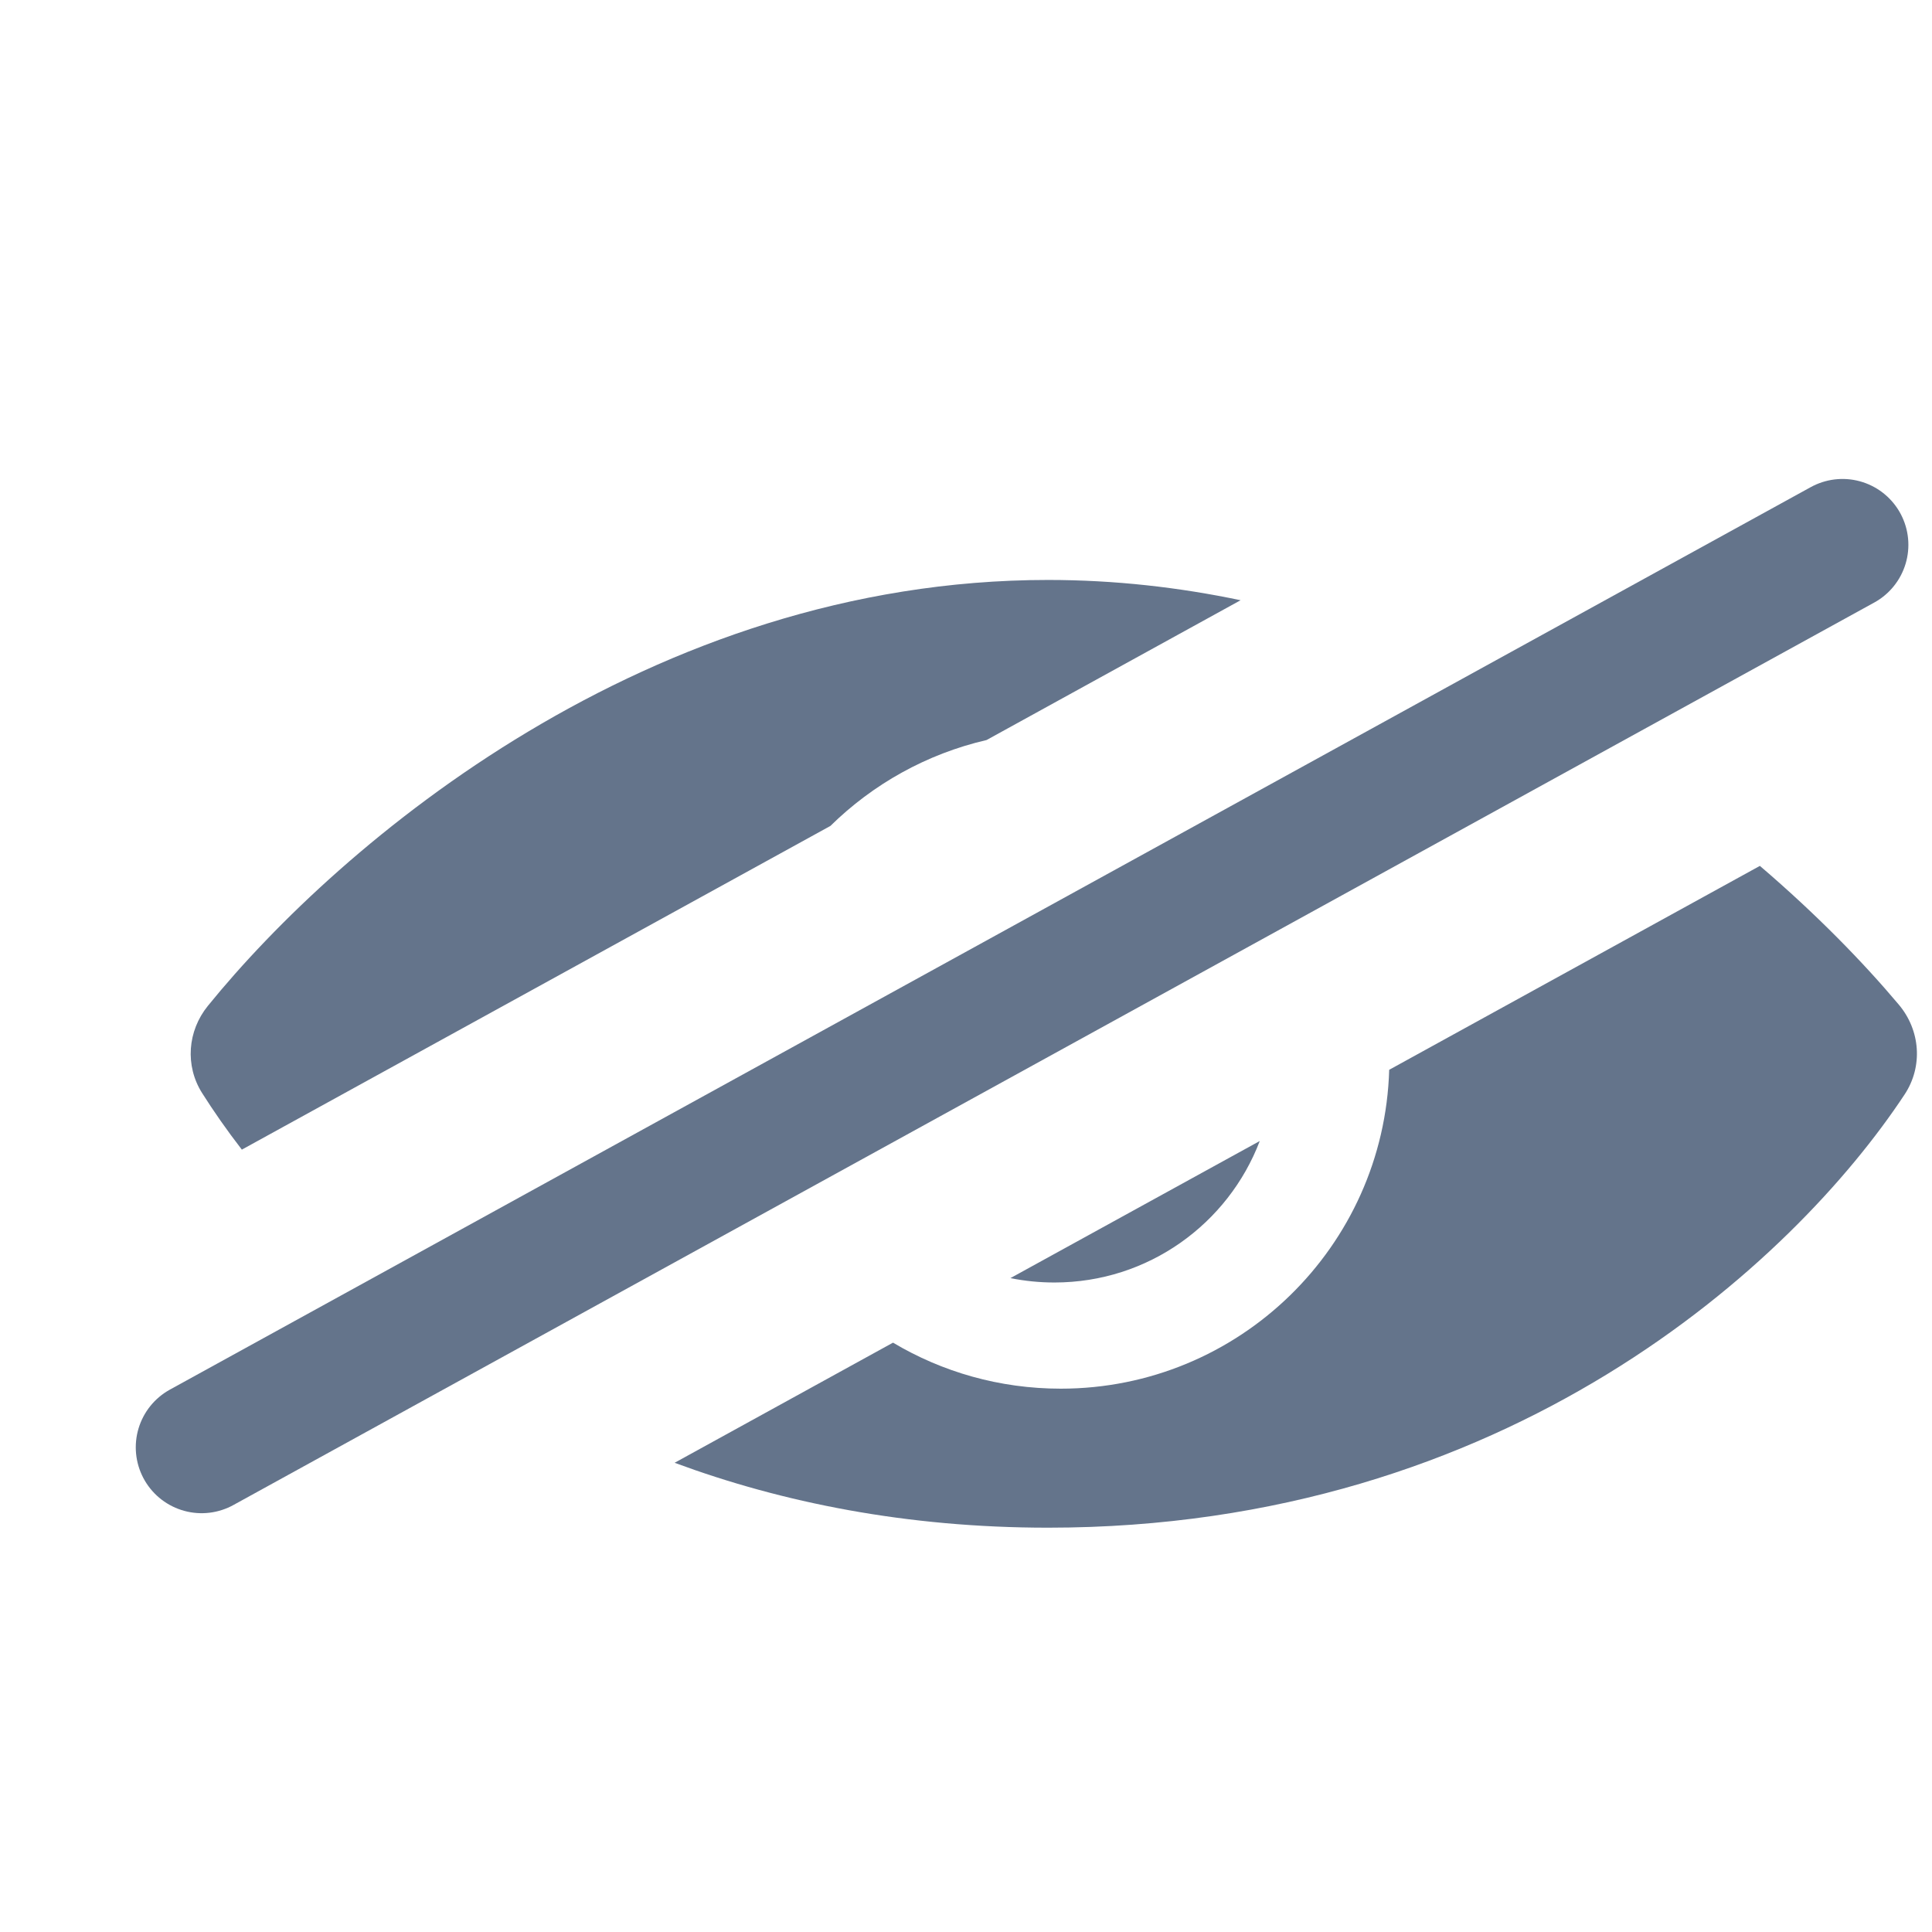 <svg width="22" height="22" viewBox="0 0 22 22" fill="none" xmlns="http://www.w3.org/2000/svg">
<path fill-rule="evenodd" clip-rule="evenodd" d="M7.682 16.657C8.906 17.11 10.323 17.396 11.935 17.396C17.171 17.396 20.422 14.38 21.688 12.463C21.899 12.144 21.868 11.732 21.622 11.44C21.221 10.963 20.688 10.414 20.04 9.86L15.819 12.182C15.76 14.197 14.108 15.813 12.079 15.813C11.381 15.813 10.728 15.622 10.169 15.289L7.682 16.657ZM9.456 9.405L2.754 13.091C2.581 12.867 2.43 12.65 2.301 12.446C2.105 12.135 2.135 11.74 2.367 11.454C3.88 9.59 7.395 6.604 11.935 6.604C12.694 6.604 13.427 6.688 14.127 6.835L11.234 8.427C10.551 8.585 9.939 8.93 9.456 9.405ZM11.506 14.554C11.668 14.587 11.836 14.604 12.007 14.604C13.075 14.604 13.986 13.935 14.345 12.993L11.506 14.554Z" fill="#64748B"/>
<line x1="2.296" y1="16.481" x2="20.981" y2="6.204" stroke="#64748B" stroke-width="1.5" stroke-linecap="round"/>
</svg>
